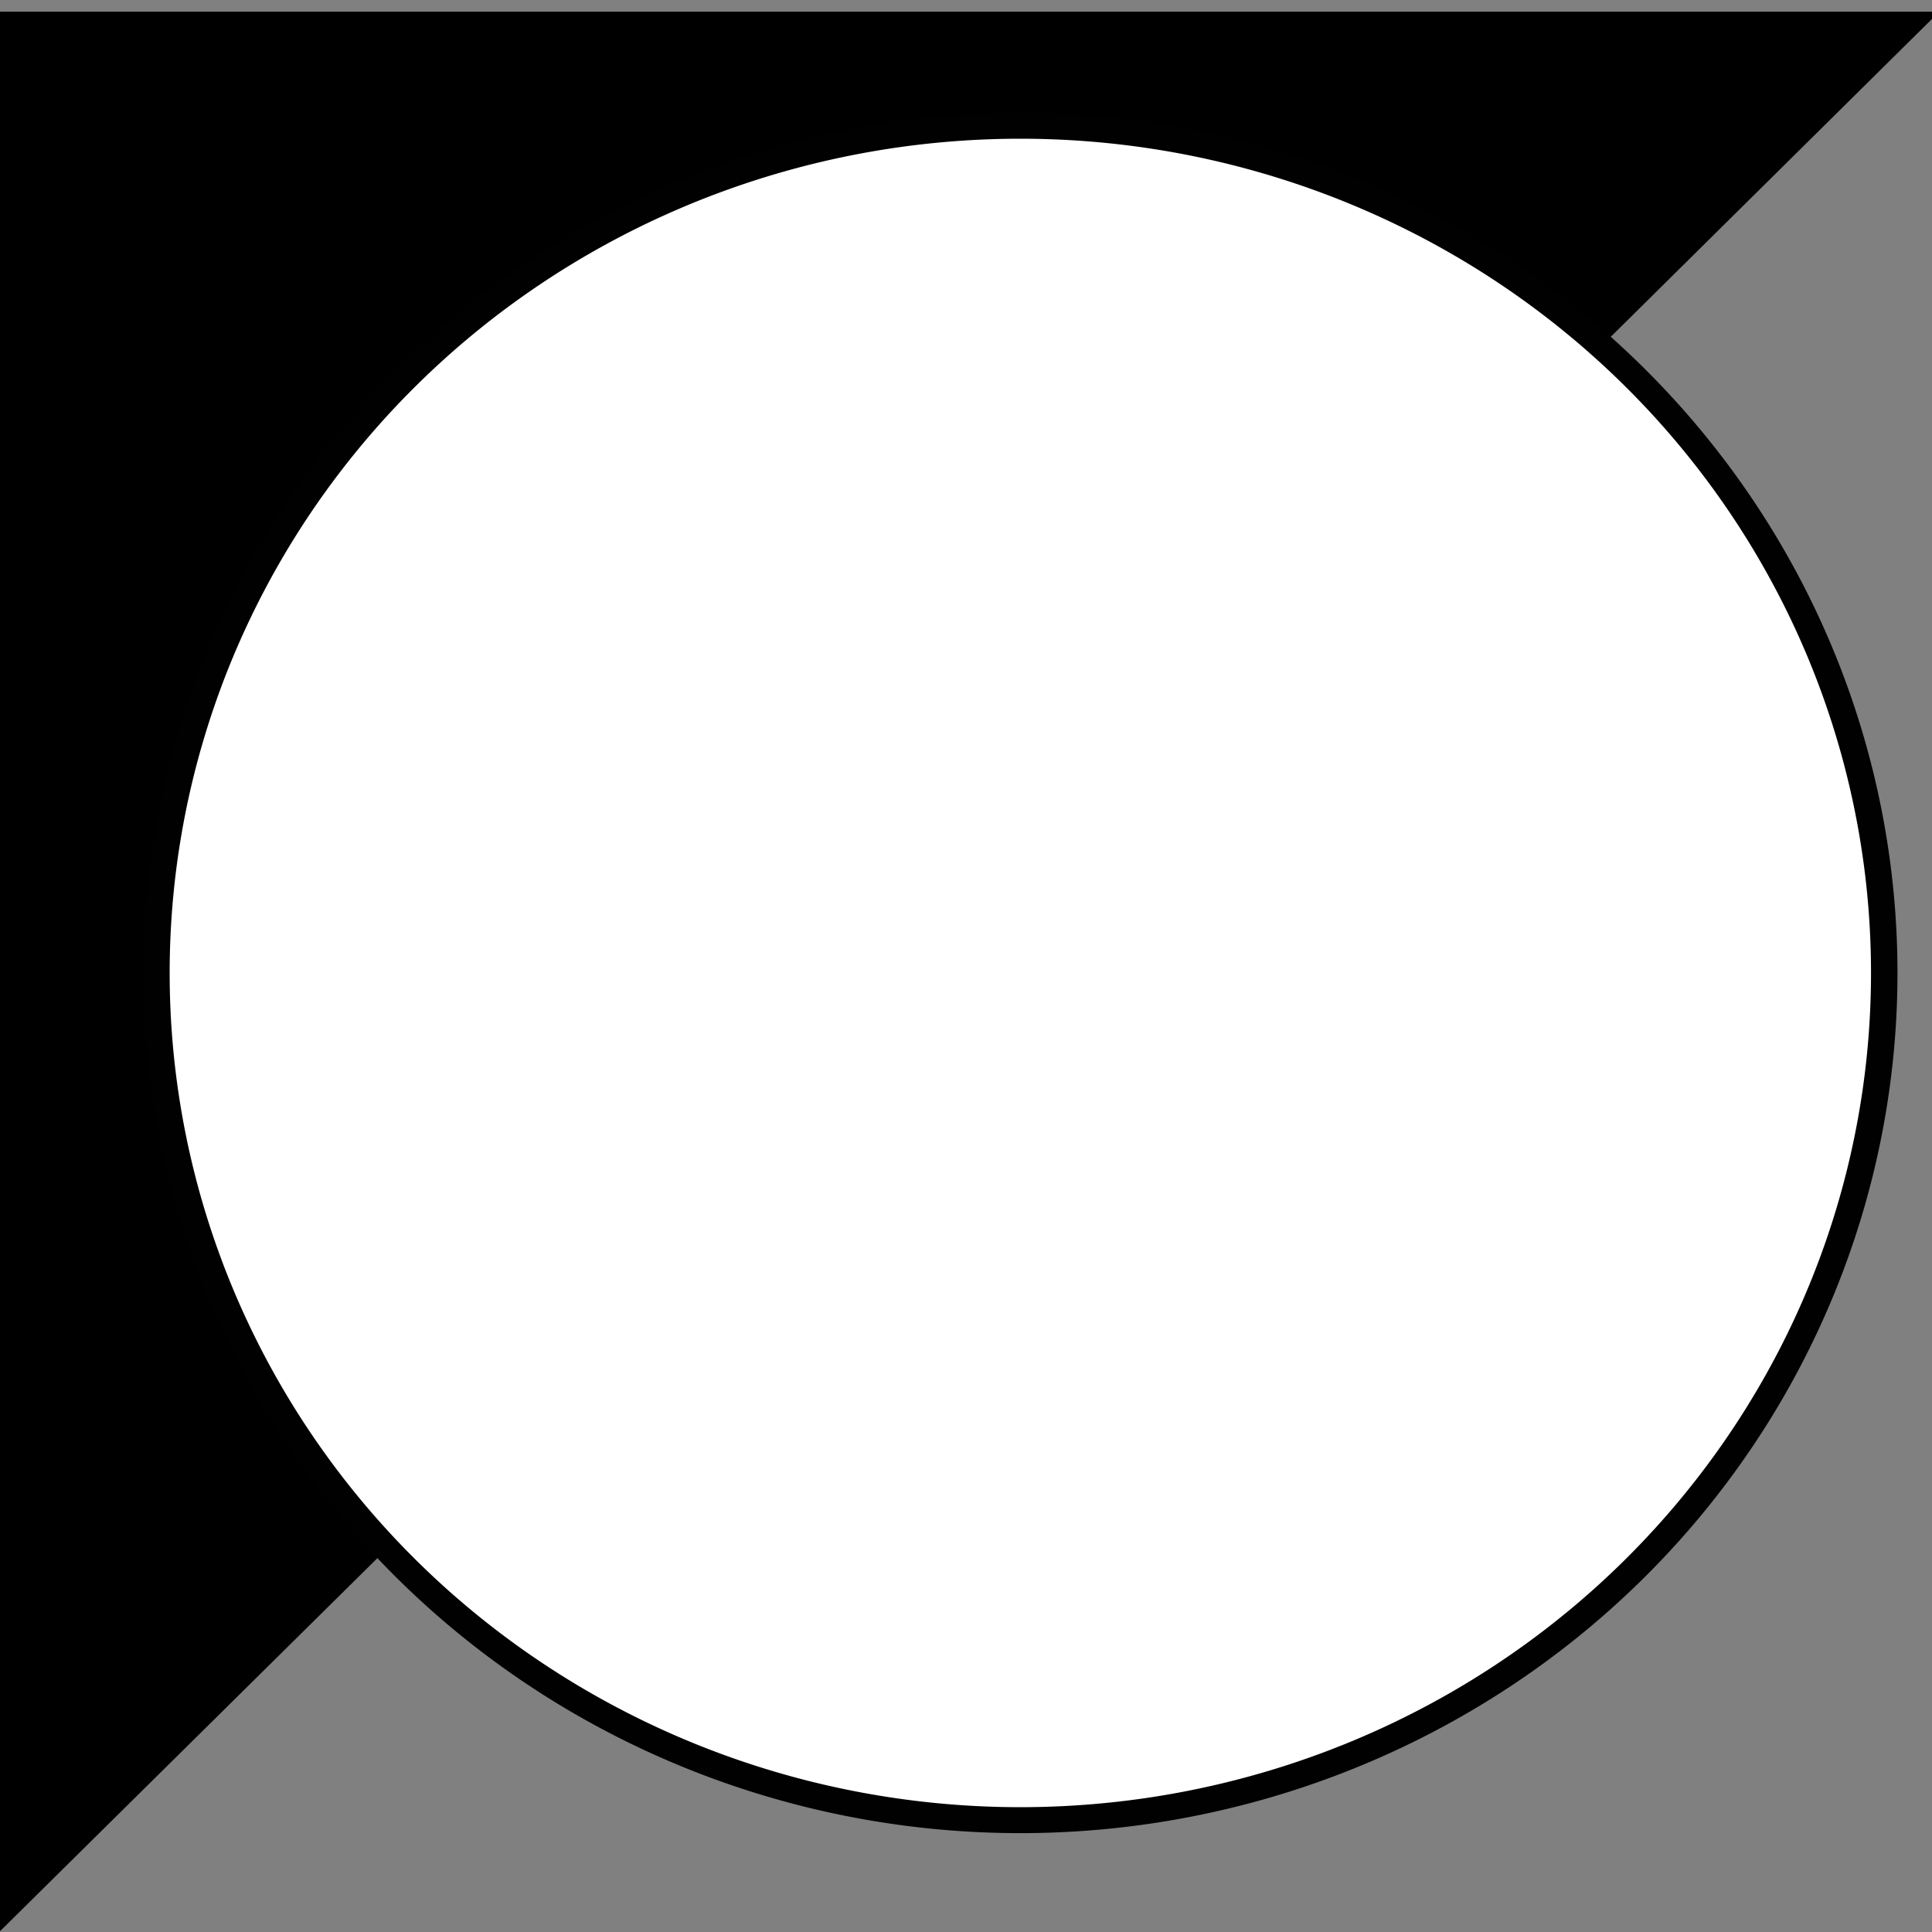 <?xml version="1.0" encoding="UTF-8" standalone="no"?>
<!-- Created with Inkscape (http://www.inkscape.org/) -->

<svg
   xmlns:dc="http://purl.org/dc/elements/1.1/"
   xmlns:cc="http://creativecommons.org/ns#"
   xmlns:rdf="http://www.w3.org/1999/02/22-rdf-syntax-ns#"
   xmlns:svg="http://www.w3.org/2000/svg"
   xmlns="http://www.w3.org/2000/svg"
   xmlns:sodipodi="http://sodipodi.sourceforge.net/DTD/sodipodi-0.dtd"
   xmlns:inkscape="http://www.inkscape.org/namespaces/inkscape"
   width="32px"
   height="32px"
   id="svg2985"
   version="1.1"
   inkscape:version="0.48.3.1 r9886"
   sodipodi:docname="pqInvert.svg"
   inkscape:export-filename="/home/utkarsh/Kitware/Visocyte3/Visocyte/Qt/Components/Resources/Icons/pqInvert.png"
   inkscape:export-xdpi="67.5"
   inkscape:export-ydpi="67.5">
  <rect width="100%" height="100%" fill="#808080" stroke="none"/>
  <defs
     id="defs2987">
    <inkscape:perspective
       sodipodi:type="inkscape:persp3d"
       inkscape:vp_x="0 : 16 : 1"
       inkscape:vp_y="0 : 1000 : 0"
       inkscape:vp_z="32 : 16 : 1"
       inkscape:persp3d-origin="16 : 10.666667 : 1"
       id="perspective2997" />
  </defs>
  <sodipodi:namedview
     id="base"
     pagecolor="#ffffff"
     bordercolor="#666666"
     borderopacity="1.0"
     inkscape:pageopacity="0.0"
     inkscape:pageshadow="2"
     inkscape:zoom="11.197802"
     inkscape:cx="0.14867489"
     inkscape:cy="19.255138"
     inkscape:current-layer="layer1"
     showgrid="true"
     inkscape:grid-bbox="true"
     inkscape:document-units="px"
     inkscape:window-width="1920"
     inkscape:window-height="1144"
     inkscape:window-x="1920"
     inkscape:window-y="27"
     inkscape:window-maximized="1" />
  <g
     id="layer1"
     inkscape:label="Layer 1"
     inkscape:groupmode="layer">
    <path
       style="fill:#000000;fill-opacity:1;stroke:#000000;stroke-width:0.958px;stroke-linecap:butt;stroke-linejoin:miter;stroke-opacity:1"
       d="m 0.362,0.673 -0.062,30.344 5.406,-5.344 c -2.161,-2.413 -3.5,-5.599 -3.5,-9.094 0,-7.532 6.124,-13.625 13.656,-13.625 3.542,0 6.732,1.379 9.156,3.594 l 5.938,-5.875 -30.594,0 z"
       id="path3055-7"
       inkscape:connector-curvature="0" />
    <path
       sodipodi:type="arc"
       style="fill:#ffffff;fill-opacity:1;fill-rule:nonzero;stroke:#010101;stroke-width:0.446;stroke-linecap:square;stroke-miterlimit:4;stroke-opacity:1;stroke-dasharray:none;stroke-dashoffset:35.6"
       id="path3908"
       sodipodi:cx="7.501472"
       sodipodi:cy="13.24632"
       sodipodi:rx="14.556428"
       sodipodi:ry="14.556428"
       d="m 22.058,13.246 a 14.556,14.556 0 1 1 -29.113,0 14.556,14.556 0 1 1 29.113,0 z"
       transform="matrix(0.983,0,0,0.964,9.526,3.346)" />
  </g>
</svg>
